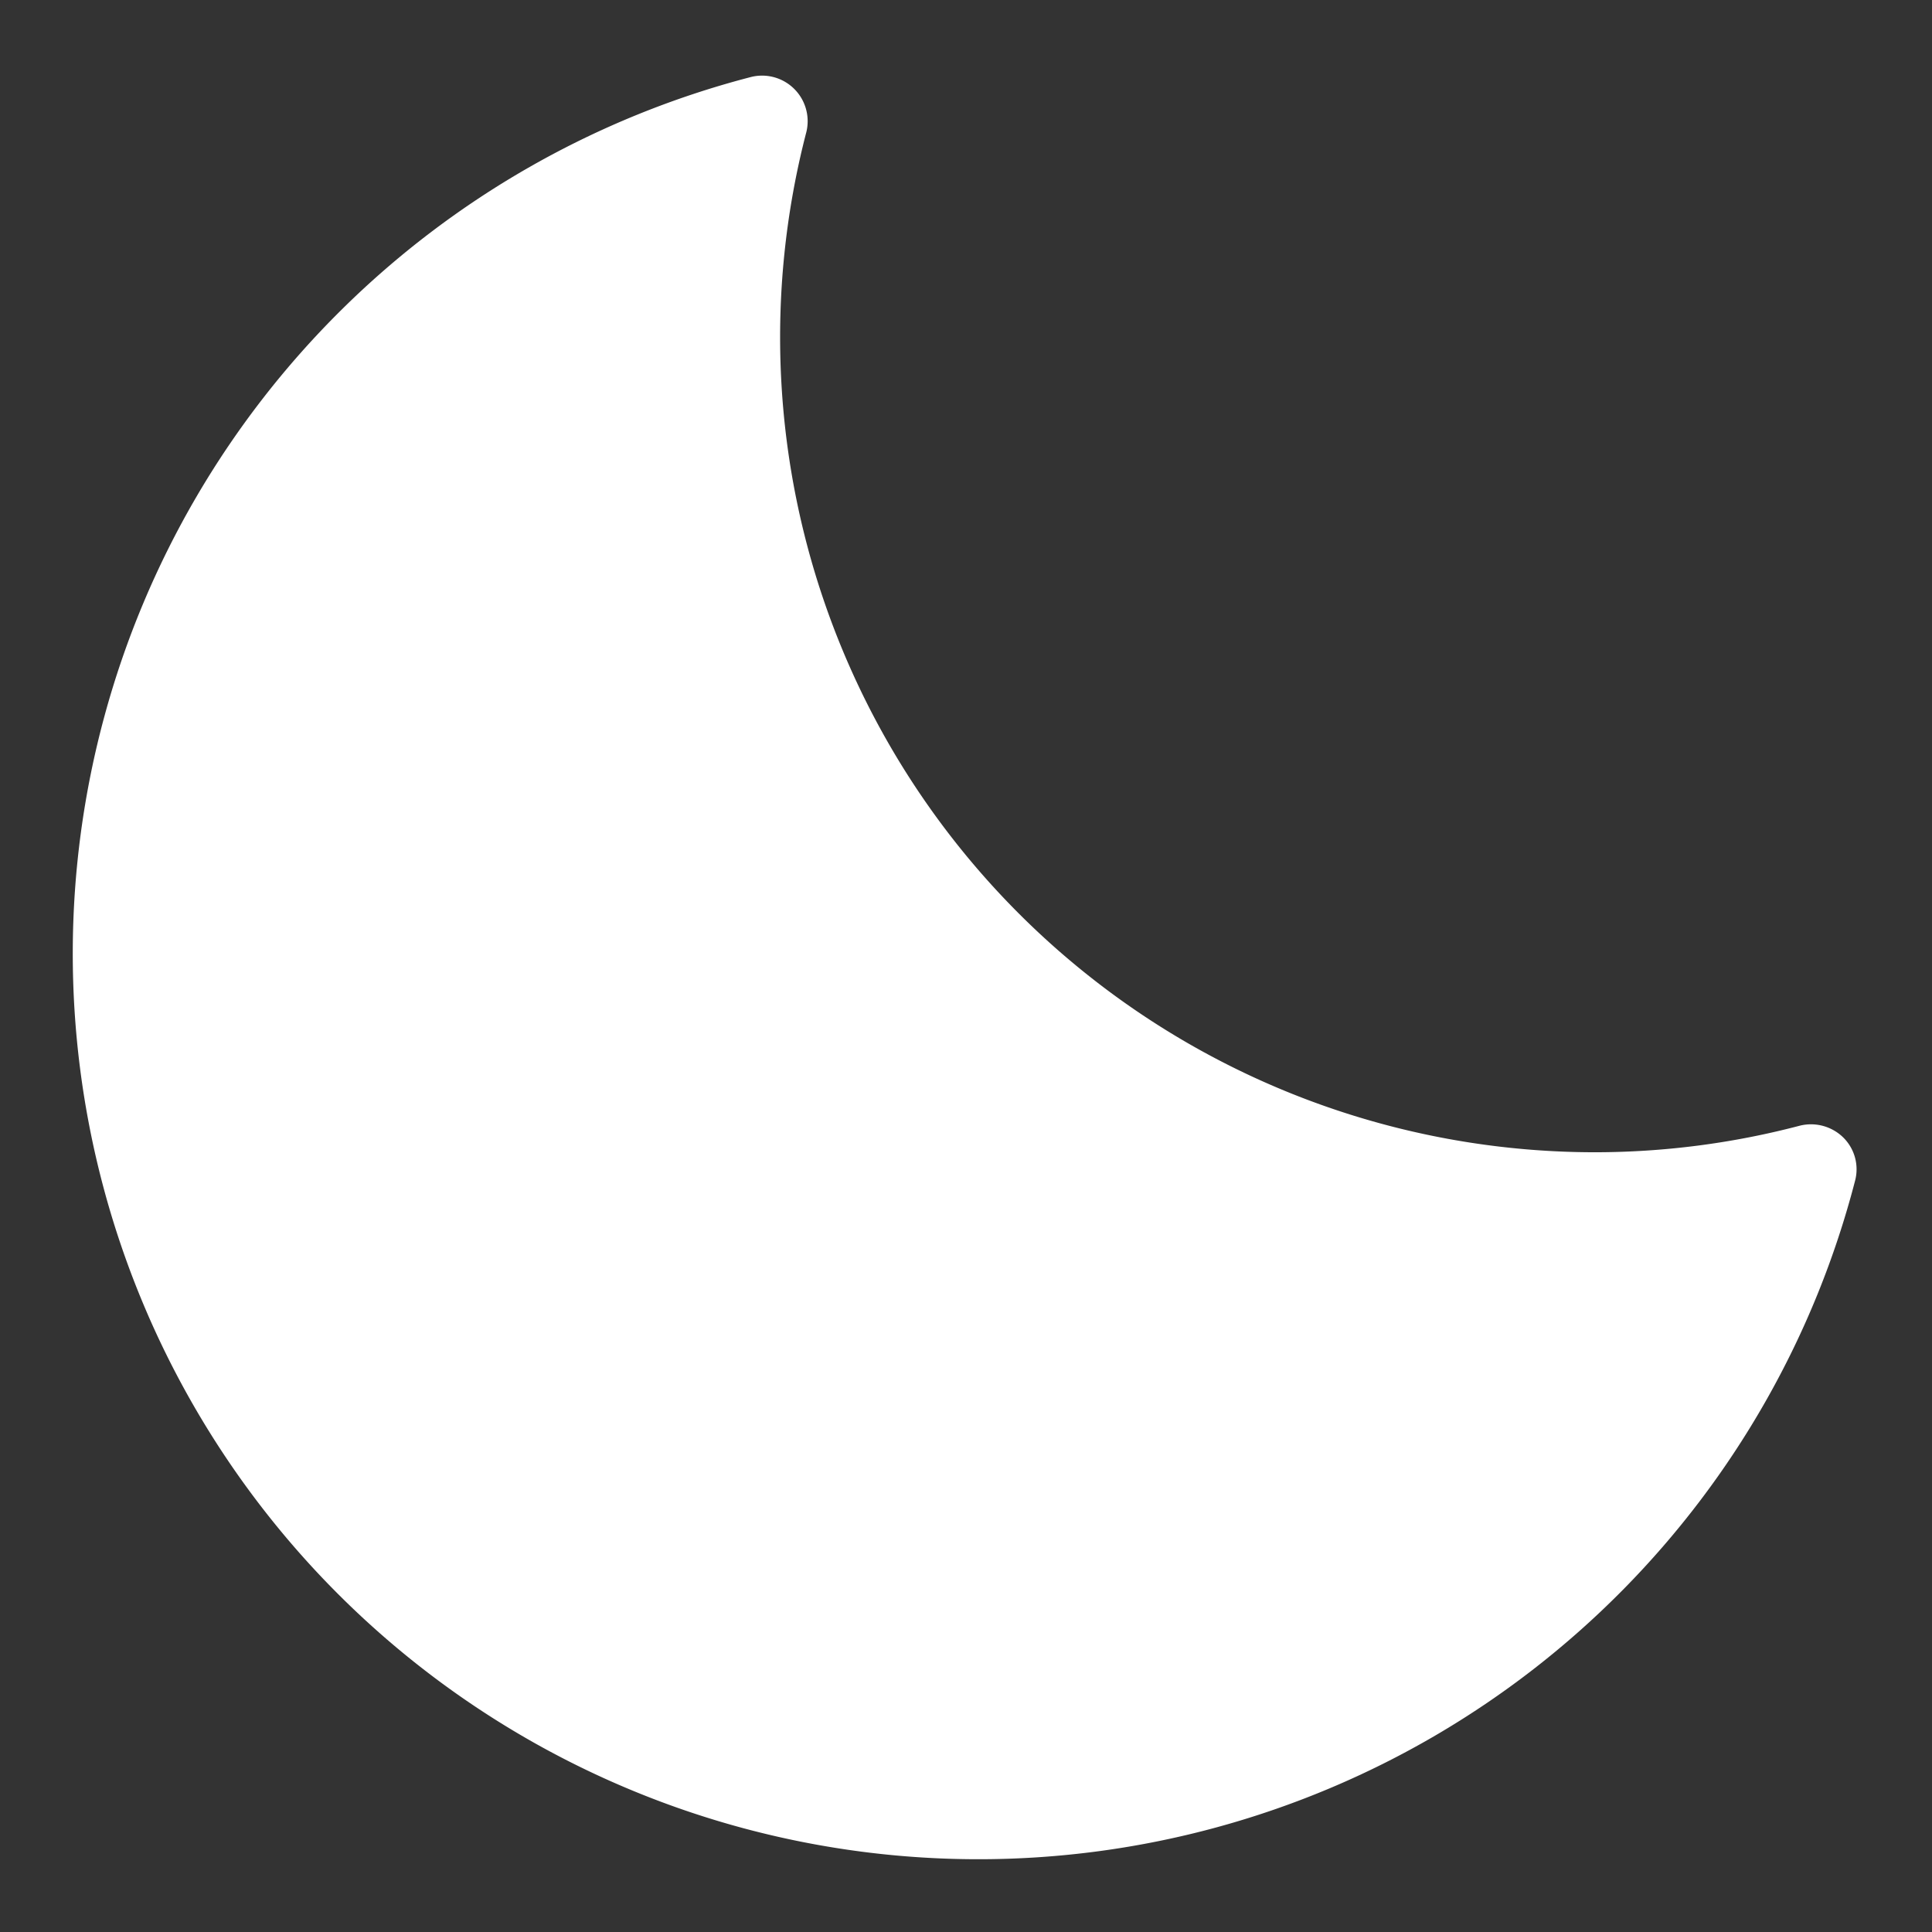 <svg
  class="text-white"
  height="20"
  width="20"
  viewBox="0 0 64 64"
  xmlns="http://www.w3.org/2000/svg"
  style="fill: #ffffff"
>
  <rect x="0" y="0" width="64" height="64" fill="#333333" stroke="none"/>
  <g id="Layer_93" data-name="Layer 93">
    <path
      d="m61.06 37.68a1.53 1.53 0 0 0 -1.44-.39 26.72 26.72 0 0 1 -6.83.88 27 27 0 0 1 -26.08-33.79 1.51 1.51 0 0 0 -1.83-1.83 30 30 0 1 0 36.57 36.57 1.48 1.48 0 0 0 -.39-1.44z"
    />
  </g>
</svg>